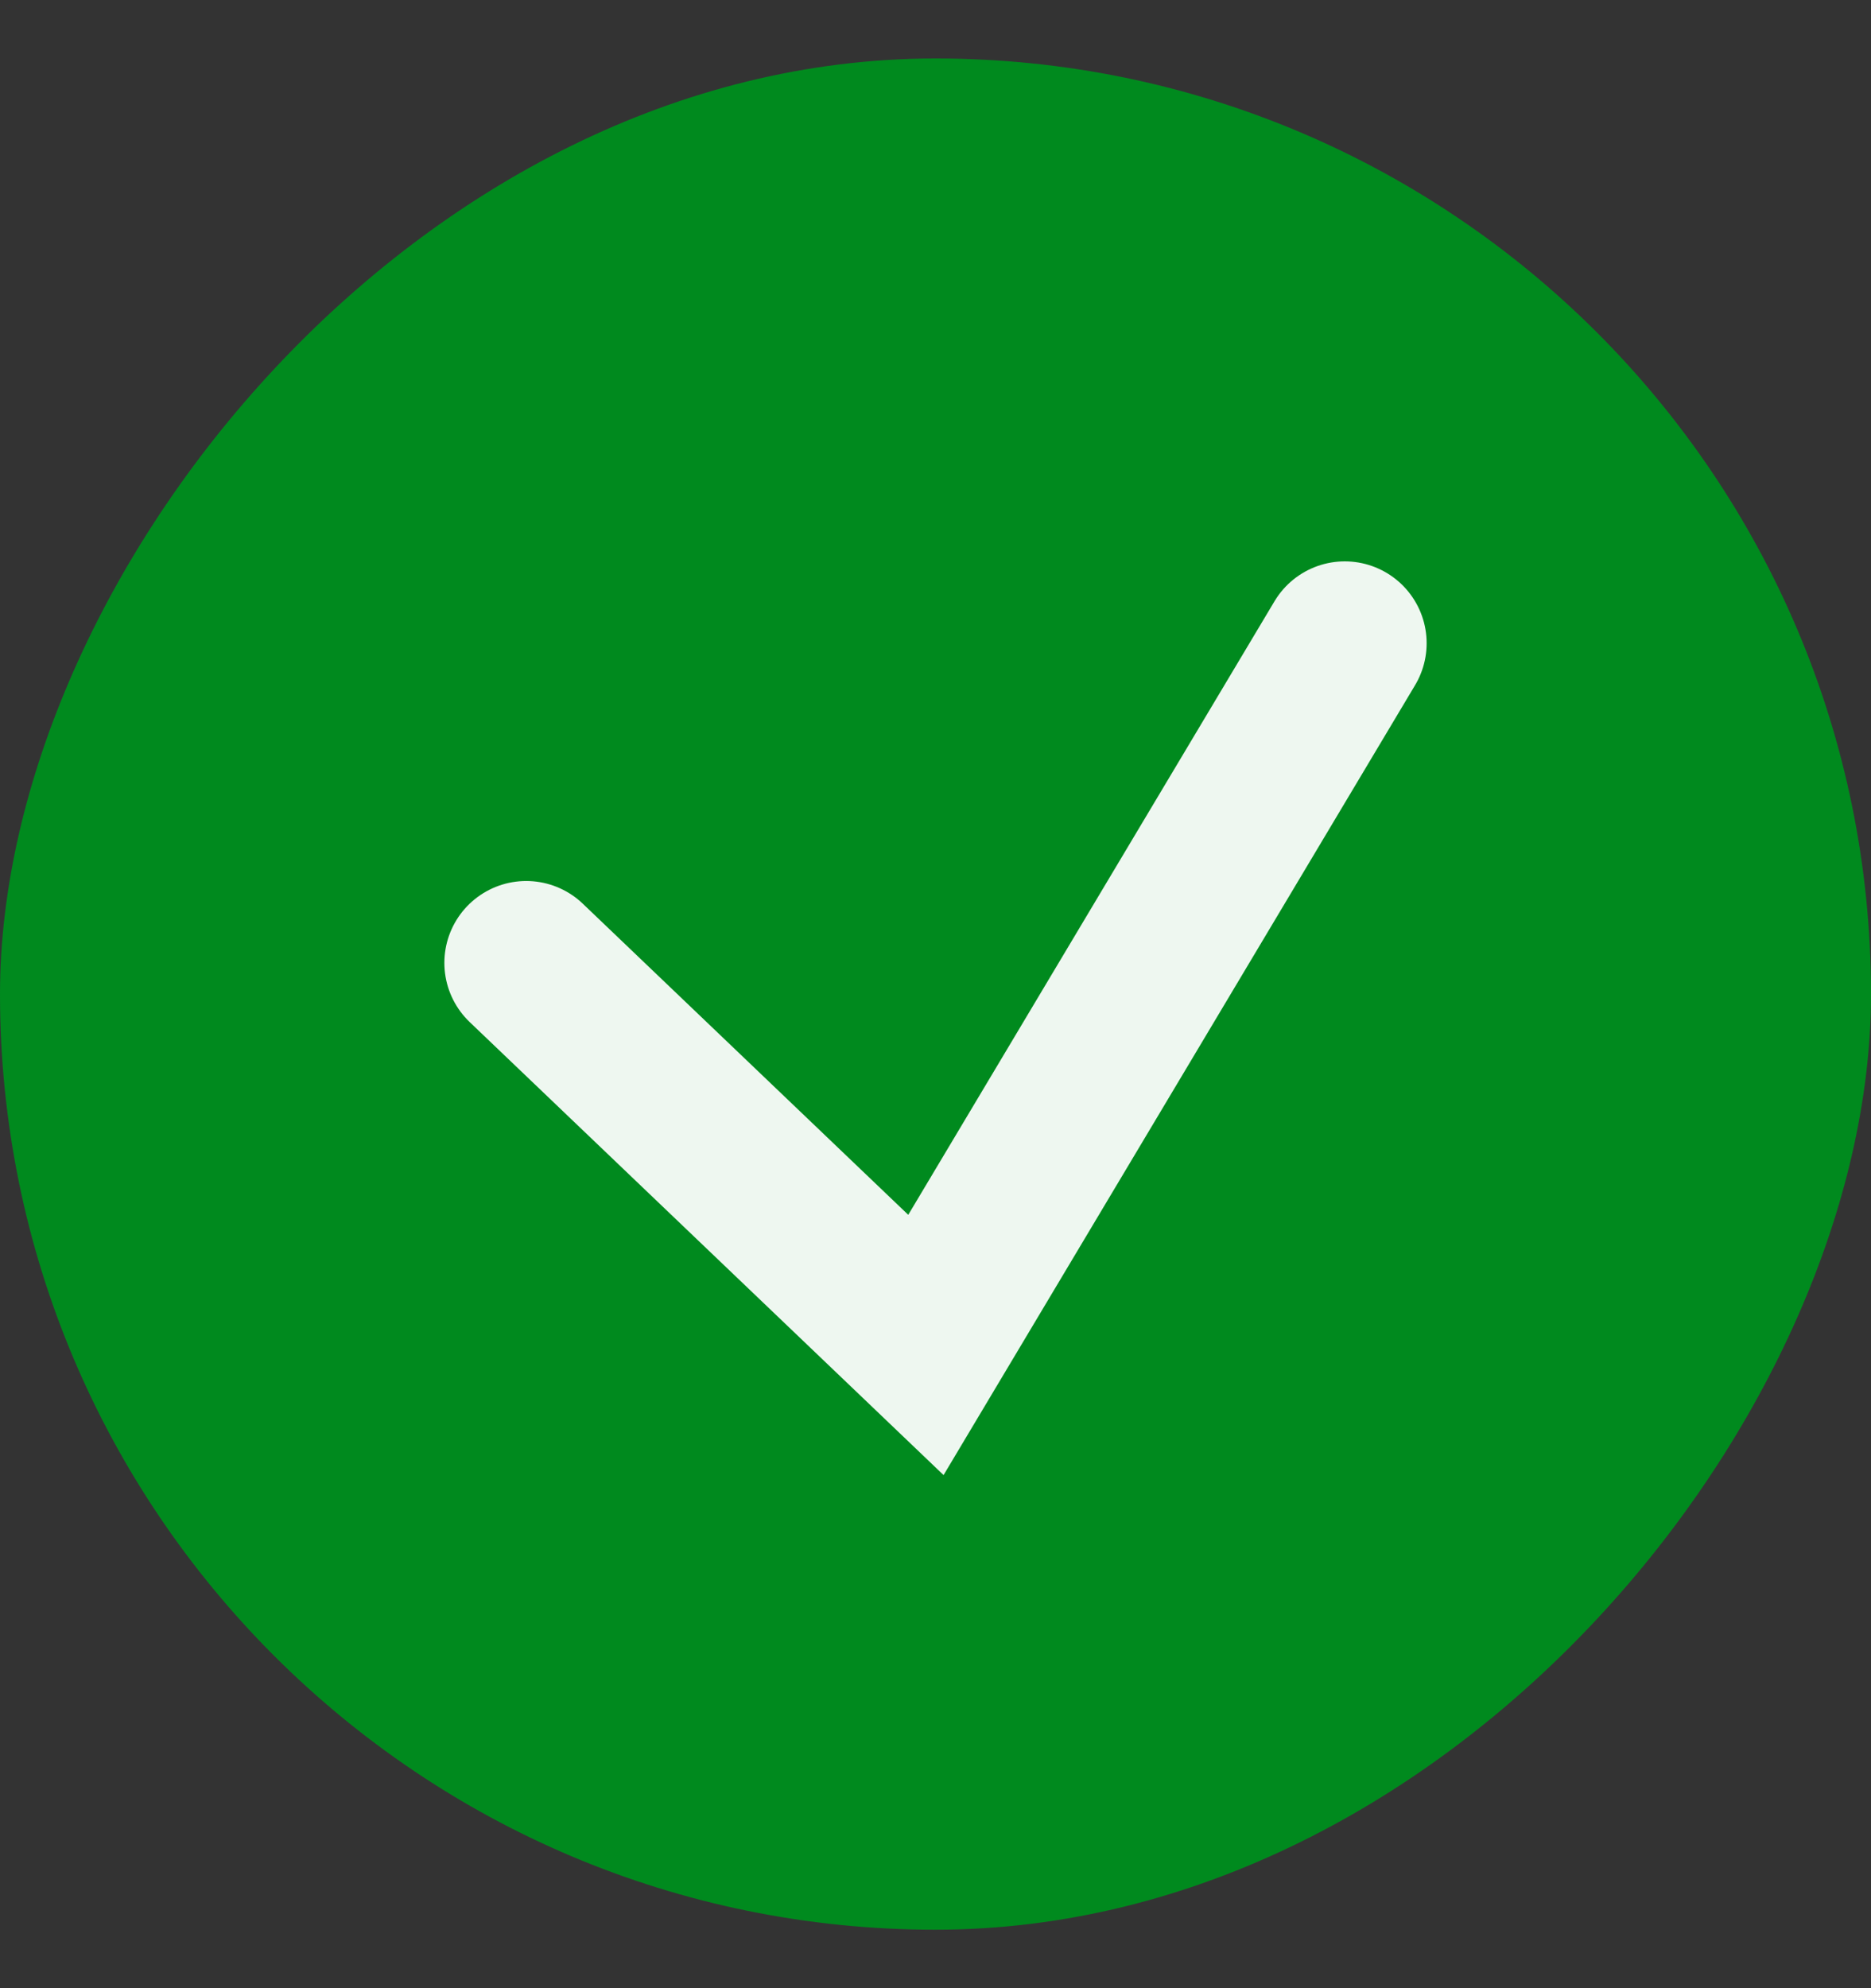 <svg width="16" height="17" viewBox="0 0 16 17" fill="none" xmlns="http://www.w3.org/2000/svg">
<rect x="0" y="0" width="16" height="17" fill="#333333" stroke="none"/>
<g id="live area">
<rect id="Rectangle 414" width="16" height="16" rx="8" transform="matrix(1 0 0 -1 0 16.5)" fill="#008A1E"/>
<path id="Vector 1" d="M4.5 8.233L7.918 11.5L11.5 5.5" stroke="#EEF7F0" stroke-width="1.4" stroke-linecap="round"/>
</g>
</svg>
